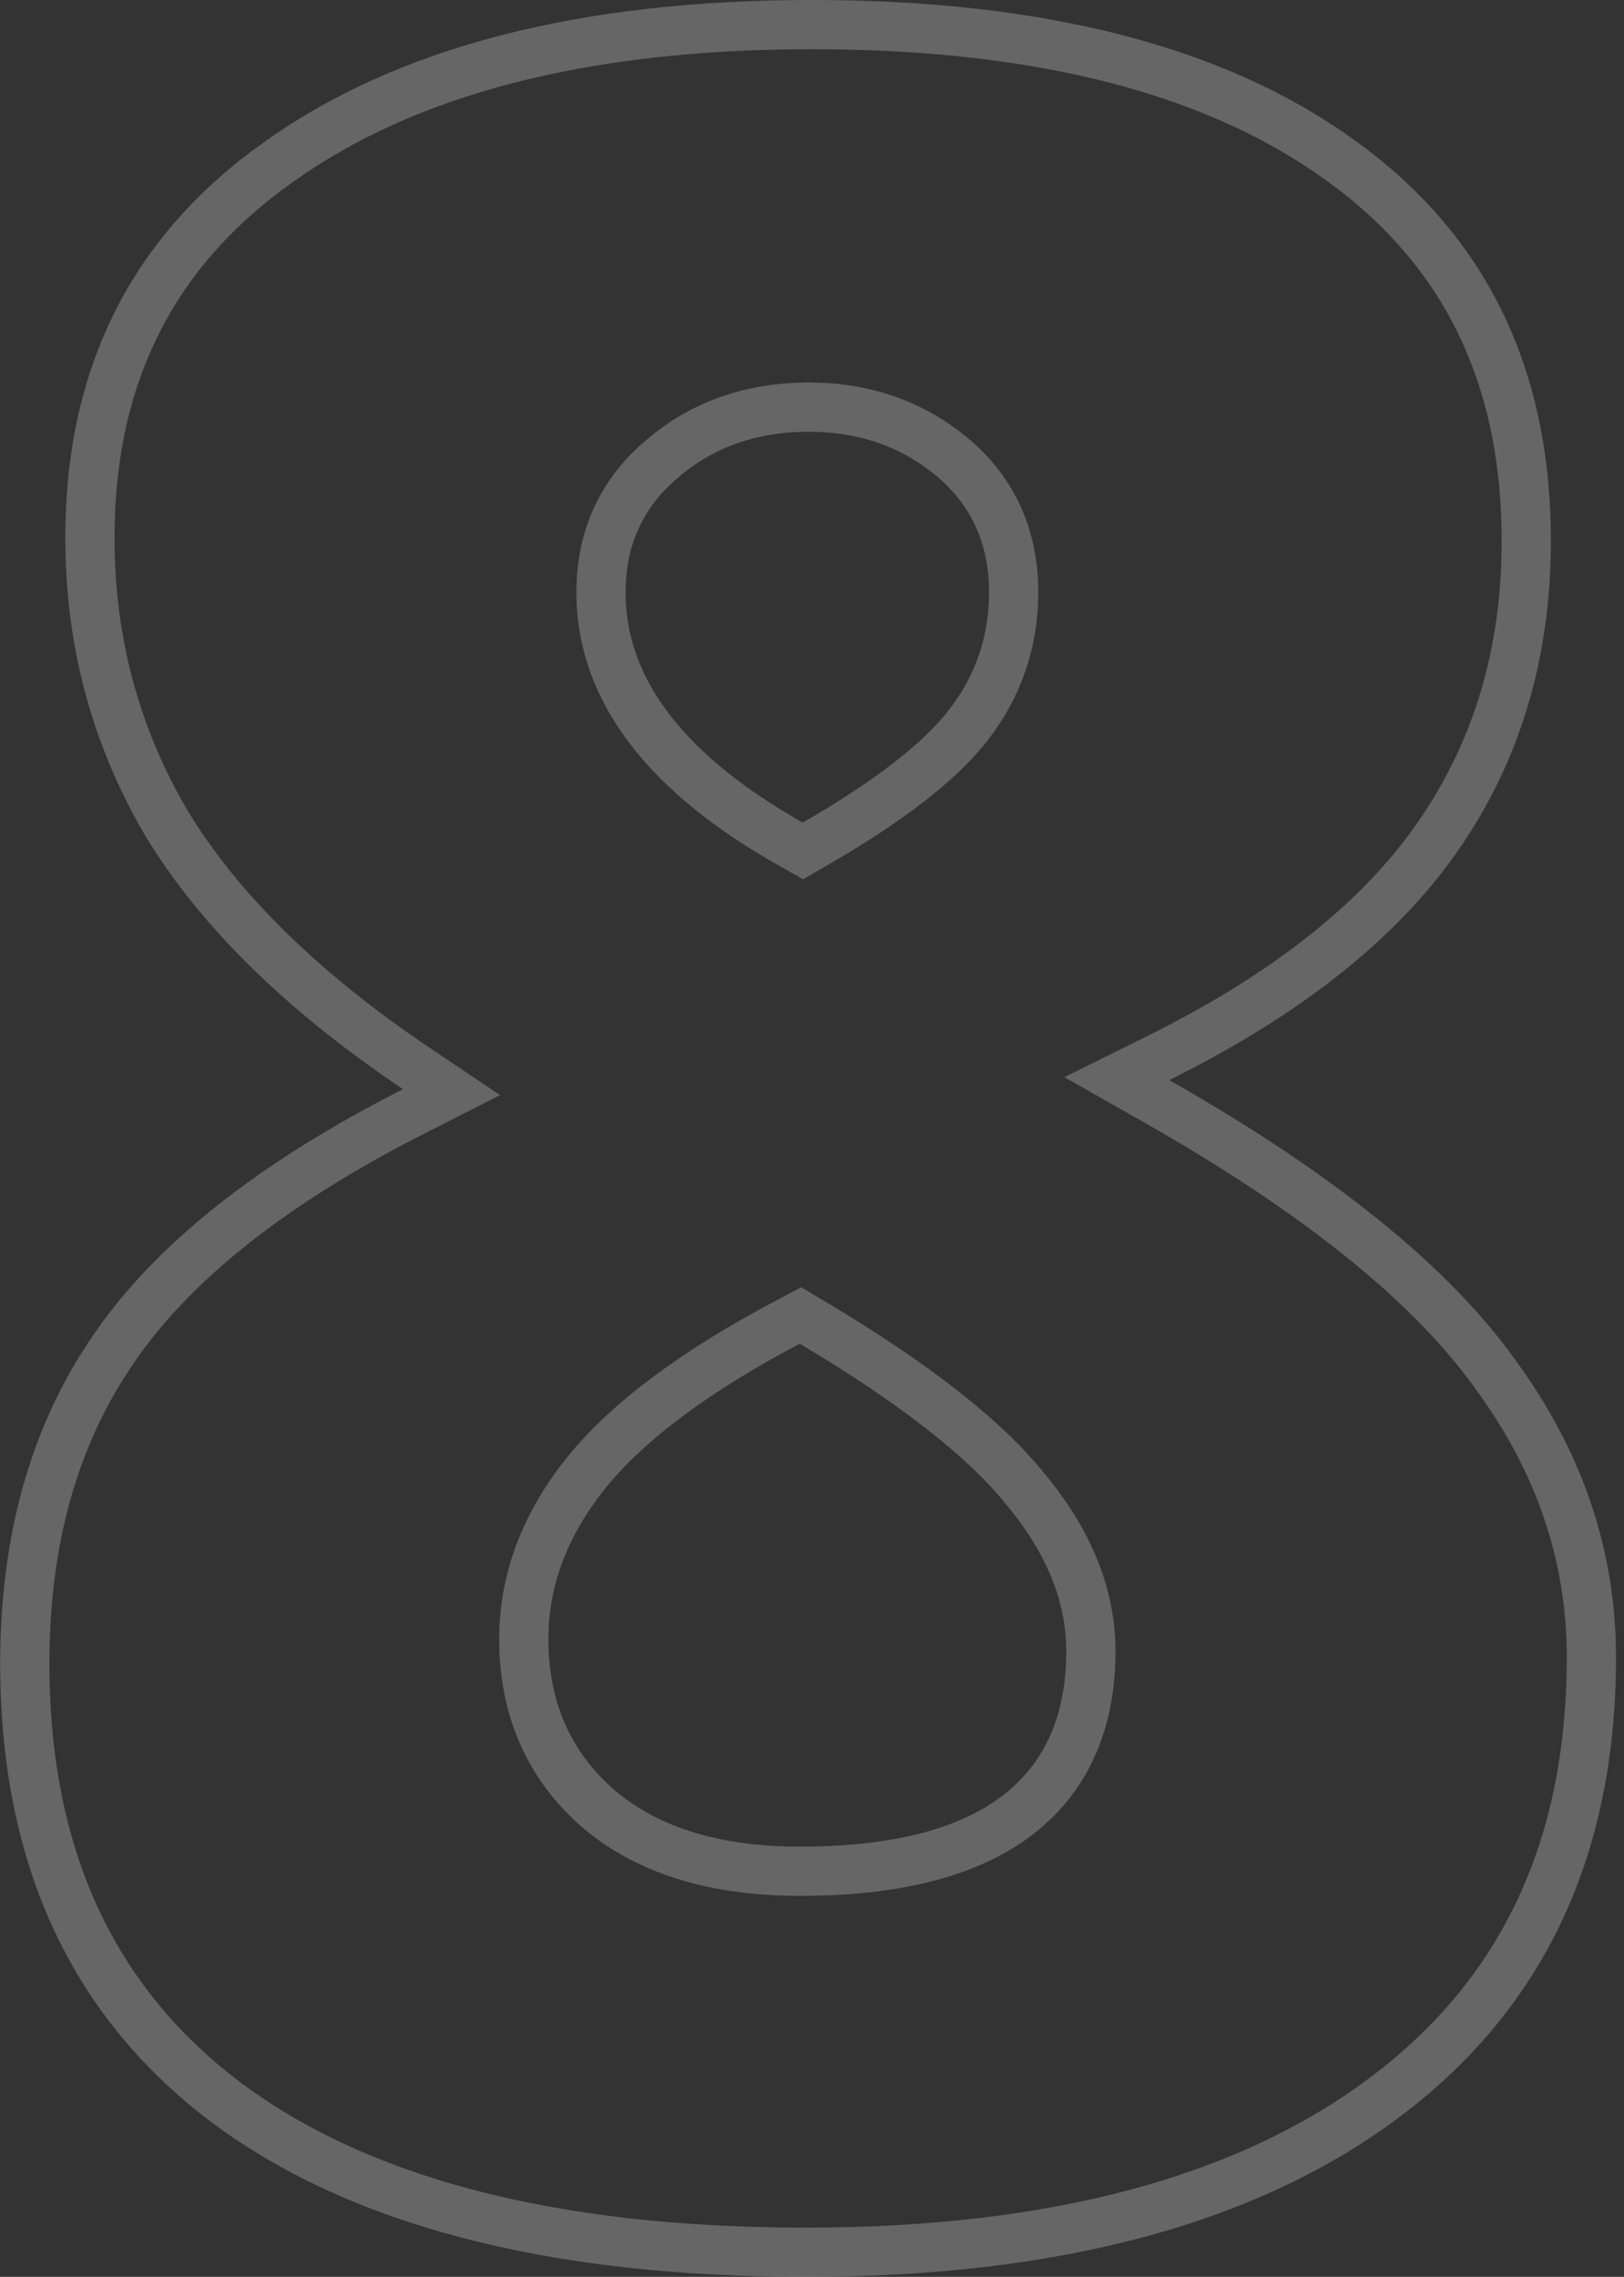 <svg width="132" height="185" viewBox="0 0 132 185" fill="none" xmlns="http://www.w3.org/2000/svg">
<rect x="0" y="0" width="132" height="185" fill="#333333" stroke="none"/>
<path opacity="0.25" d="M109.003 13.065L109.009 13.069C119.029 20.293 124.057 30.496 124.057 43.942C124.057 53.089 121.659 61.054 116.905 67.912L116.902 67.916C112.231 74.689 104.706 80.732 94.15 85.97L90.779 87.642L94.051 89.5C107.236 96.988 116.305 104.365 121.478 111.575L121.485 111.585L121.492 111.595C126.755 118.743 129.35 126.415 129.35 134.657C129.35 150.106 123.802 161.877 112.785 170.236C101.684 178.661 86.004 183 65.498 183C44.558 183 28.85 178.774 18.091 170.609C7.417 162.426 2.015 150.705 2.015 135.15C2.015 125.059 4.434 116.608 9.174 109.694L9.179 109.685C13.924 102.684 22.011 96.189 33.661 90.284L36.702 88.742L33.873 86.84C24.521 80.552 17.787 73.899 13.549 66.918C9.39 59.851 7.308 52.124 7.308 43.696C7.308 30.523 12.397 20.438 22.59 13.201L22.59 13.201L22.599 13.195C32.89 5.811 47.279 2 65.99 2C84.709 2 98.966 5.773 109.003 13.065ZM48.682 147.003L48.692 147.011L48.702 147.02C52.783 150.452 58.302 152.043 65.005 152.043C72.412 152.043 78.329 150.697 82.435 147.687C86.658 144.592 88.669 139.963 88.669 134.165C88.669 129.578 86.835 125.209 83.422 121.089C80.07 116.864 74.199 112.329 66.029 107.46L65.065 106.885L64.072 107.41C56.661 111.323 51.142 115.372 47.698 119.61L47.695 119.614C44.332 123.774 42.573 128.31 42.573 133.18C42.573 138.805 44.599 143.477 48.682 147.003ZM64.269 68.578L65.263 69.139L66.252 68.568C72.136 65.171 76.399 61.933 78.78 58.82C81.181 55.679 82.391 52.093 82.391 48.127C82.391 43.631 80.719 39.893 77.359 37.109C74.1 34.408 70.192 33.08 65.744 33.08C61.142 33.08 57.141 34.444 53.87 37.243C50.53 40.016 48.85 43.704 48.85 48.127C48.85 56.255 54.419 63.022 64.269 68.578Z" stroke="white" stroke-width="4"/>
</svg>
